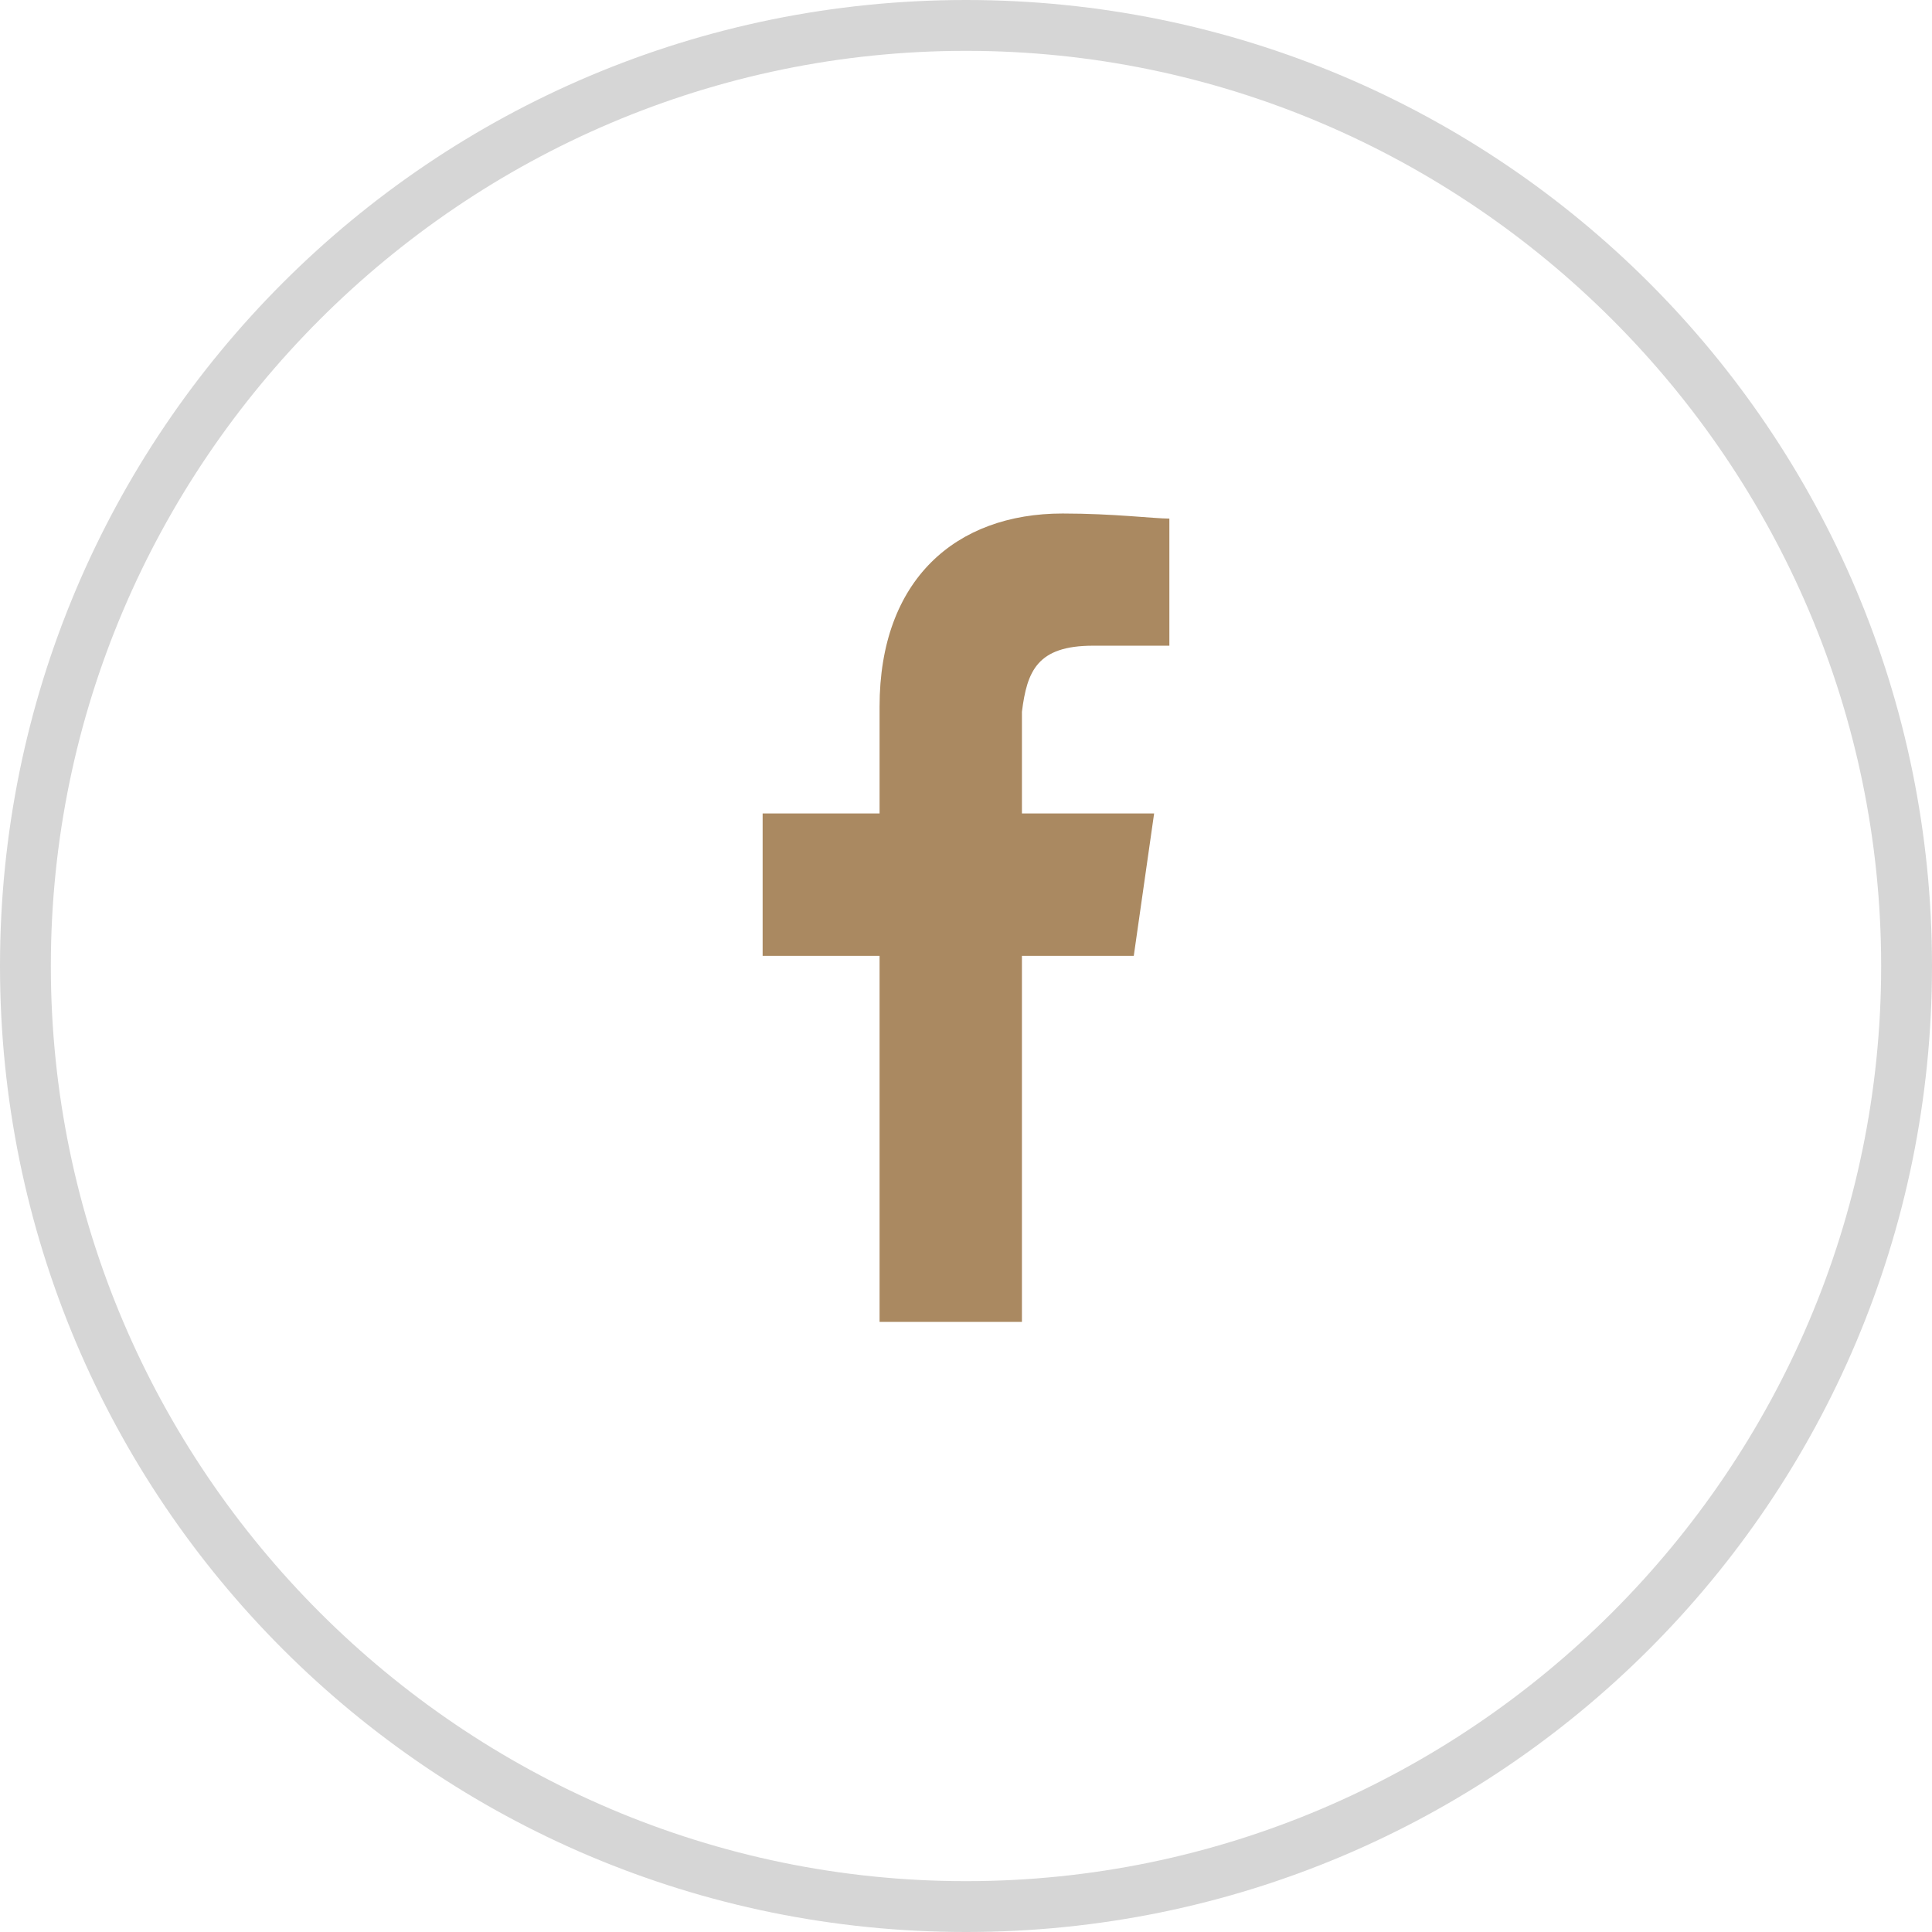 <?xml version="1.0" encoding="utf-8"?>
<!-- Generator: Adobe Illustrator 24.0.2, SVG Export Plug-In . SVG Version: 6.00 Build 0)  -->
<svg version="1.1" id="Layer_1" xmlns="http://www.w3.org/2000/svg" xmlns:xlink="http://www.w3.org/1999/xlink" x="0px" y="0px"
	 viewBox="0 0 38 38" style="enable-background:new 0 0 38 38;" xml:space="preserve">
<style type="text/css">
	.st0{fill:#AA8961;}
	.st1{fill:#D6D6D6;}
</style>
<g>
	<path class="st1" d="M19,1c9.9,0,18,8.1,18,18s-8.1,18-18,18S1,28.9,1,19S9.1,1,19,1 M19,0C8.5,0,0,8.5,0,19s8.5,19,19,19
		s19-8.5,19-19S29.5,0,19,0L19,0z"/>
</g>
<path class="st0" d="M21.5,12.7H23v-2.5c-0.3,0-1.1-0.1-2.1-0.1c-2.1,0-3.6,1.3-3.6,3.8V16H15v2.8h2.3V26h2.8v-7.2h2.2l0.4-2.8h-2.6
	v-2C20.2,13.2,20.4,12.7,21.5,12.7L21.5,12.7z"/>
</svg>
